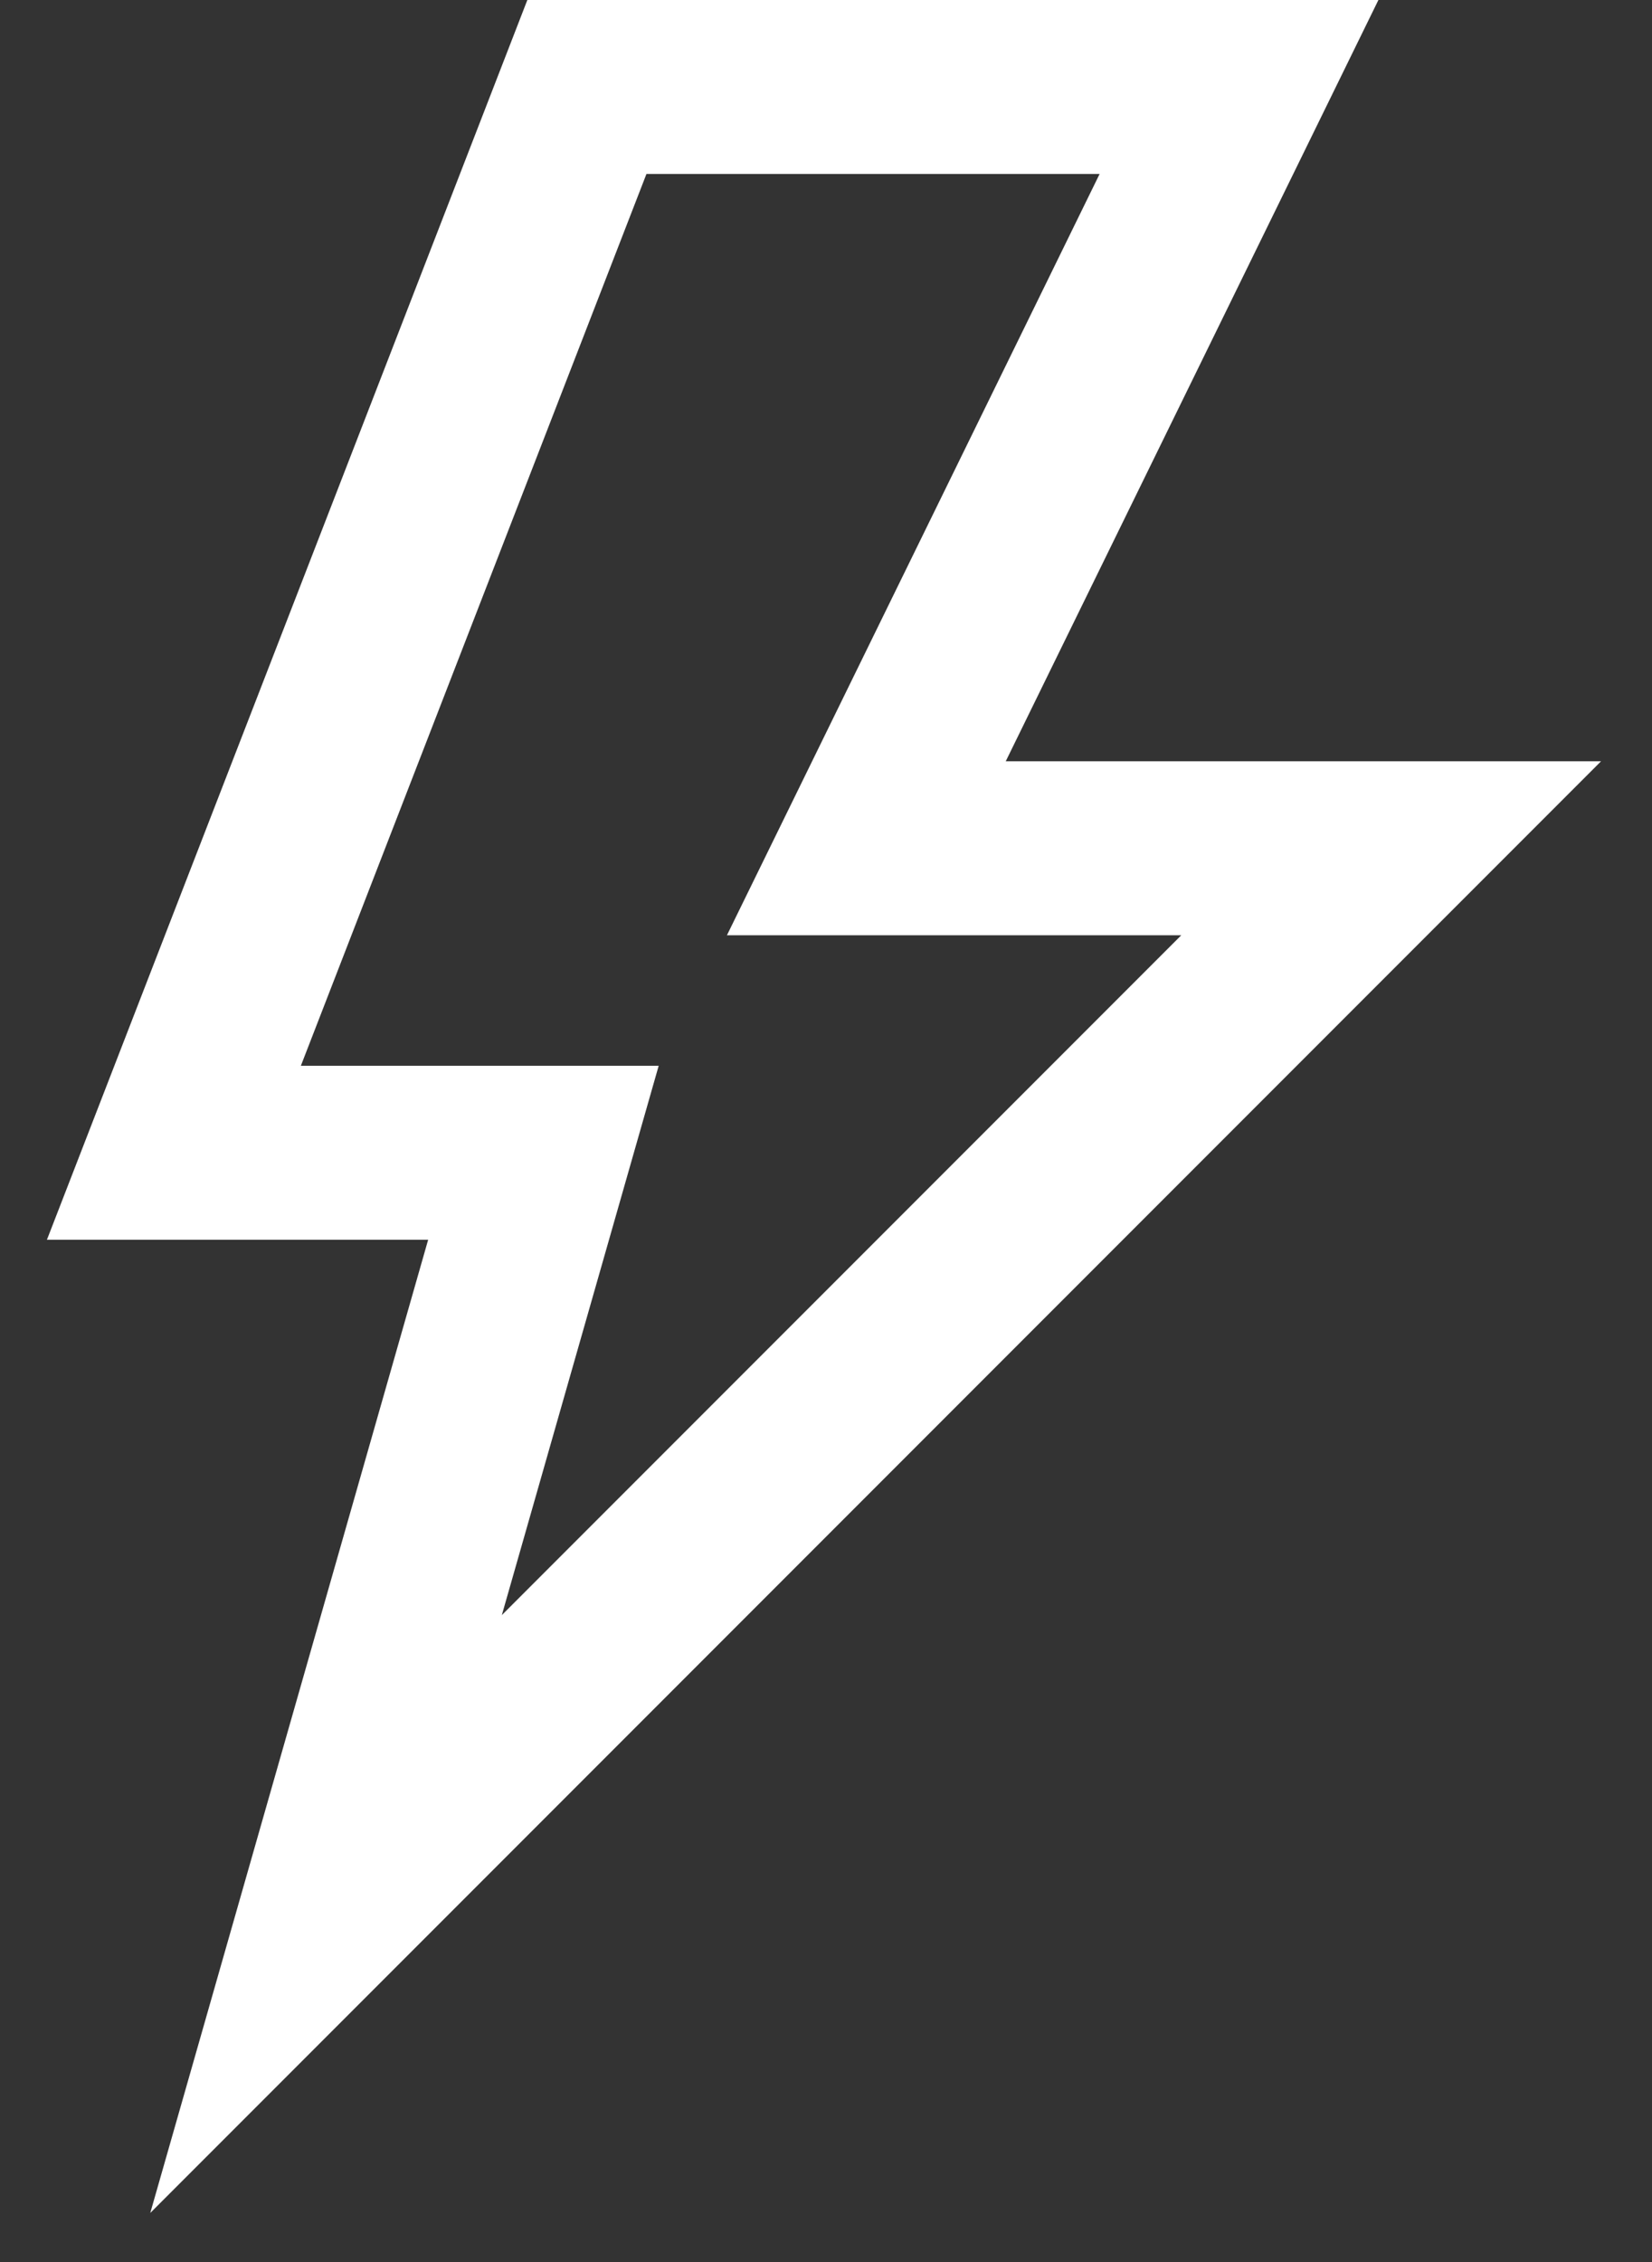 <svg xmlns="http://www.w3.org/2000/svg" width="19" height="26" viewBox="0 0 19 26">
    <rect x="0" y="0" width="19" height="26" fill="#333333" stroke="none"/>
    <path fill="none" fill-rule="nonzero" stroke="#FFF" stroke-width="2" d="M16 9.75H9.964L14.25 1h-7.5L2 13.25h4.25L3.75 22z"/>
</svg>
